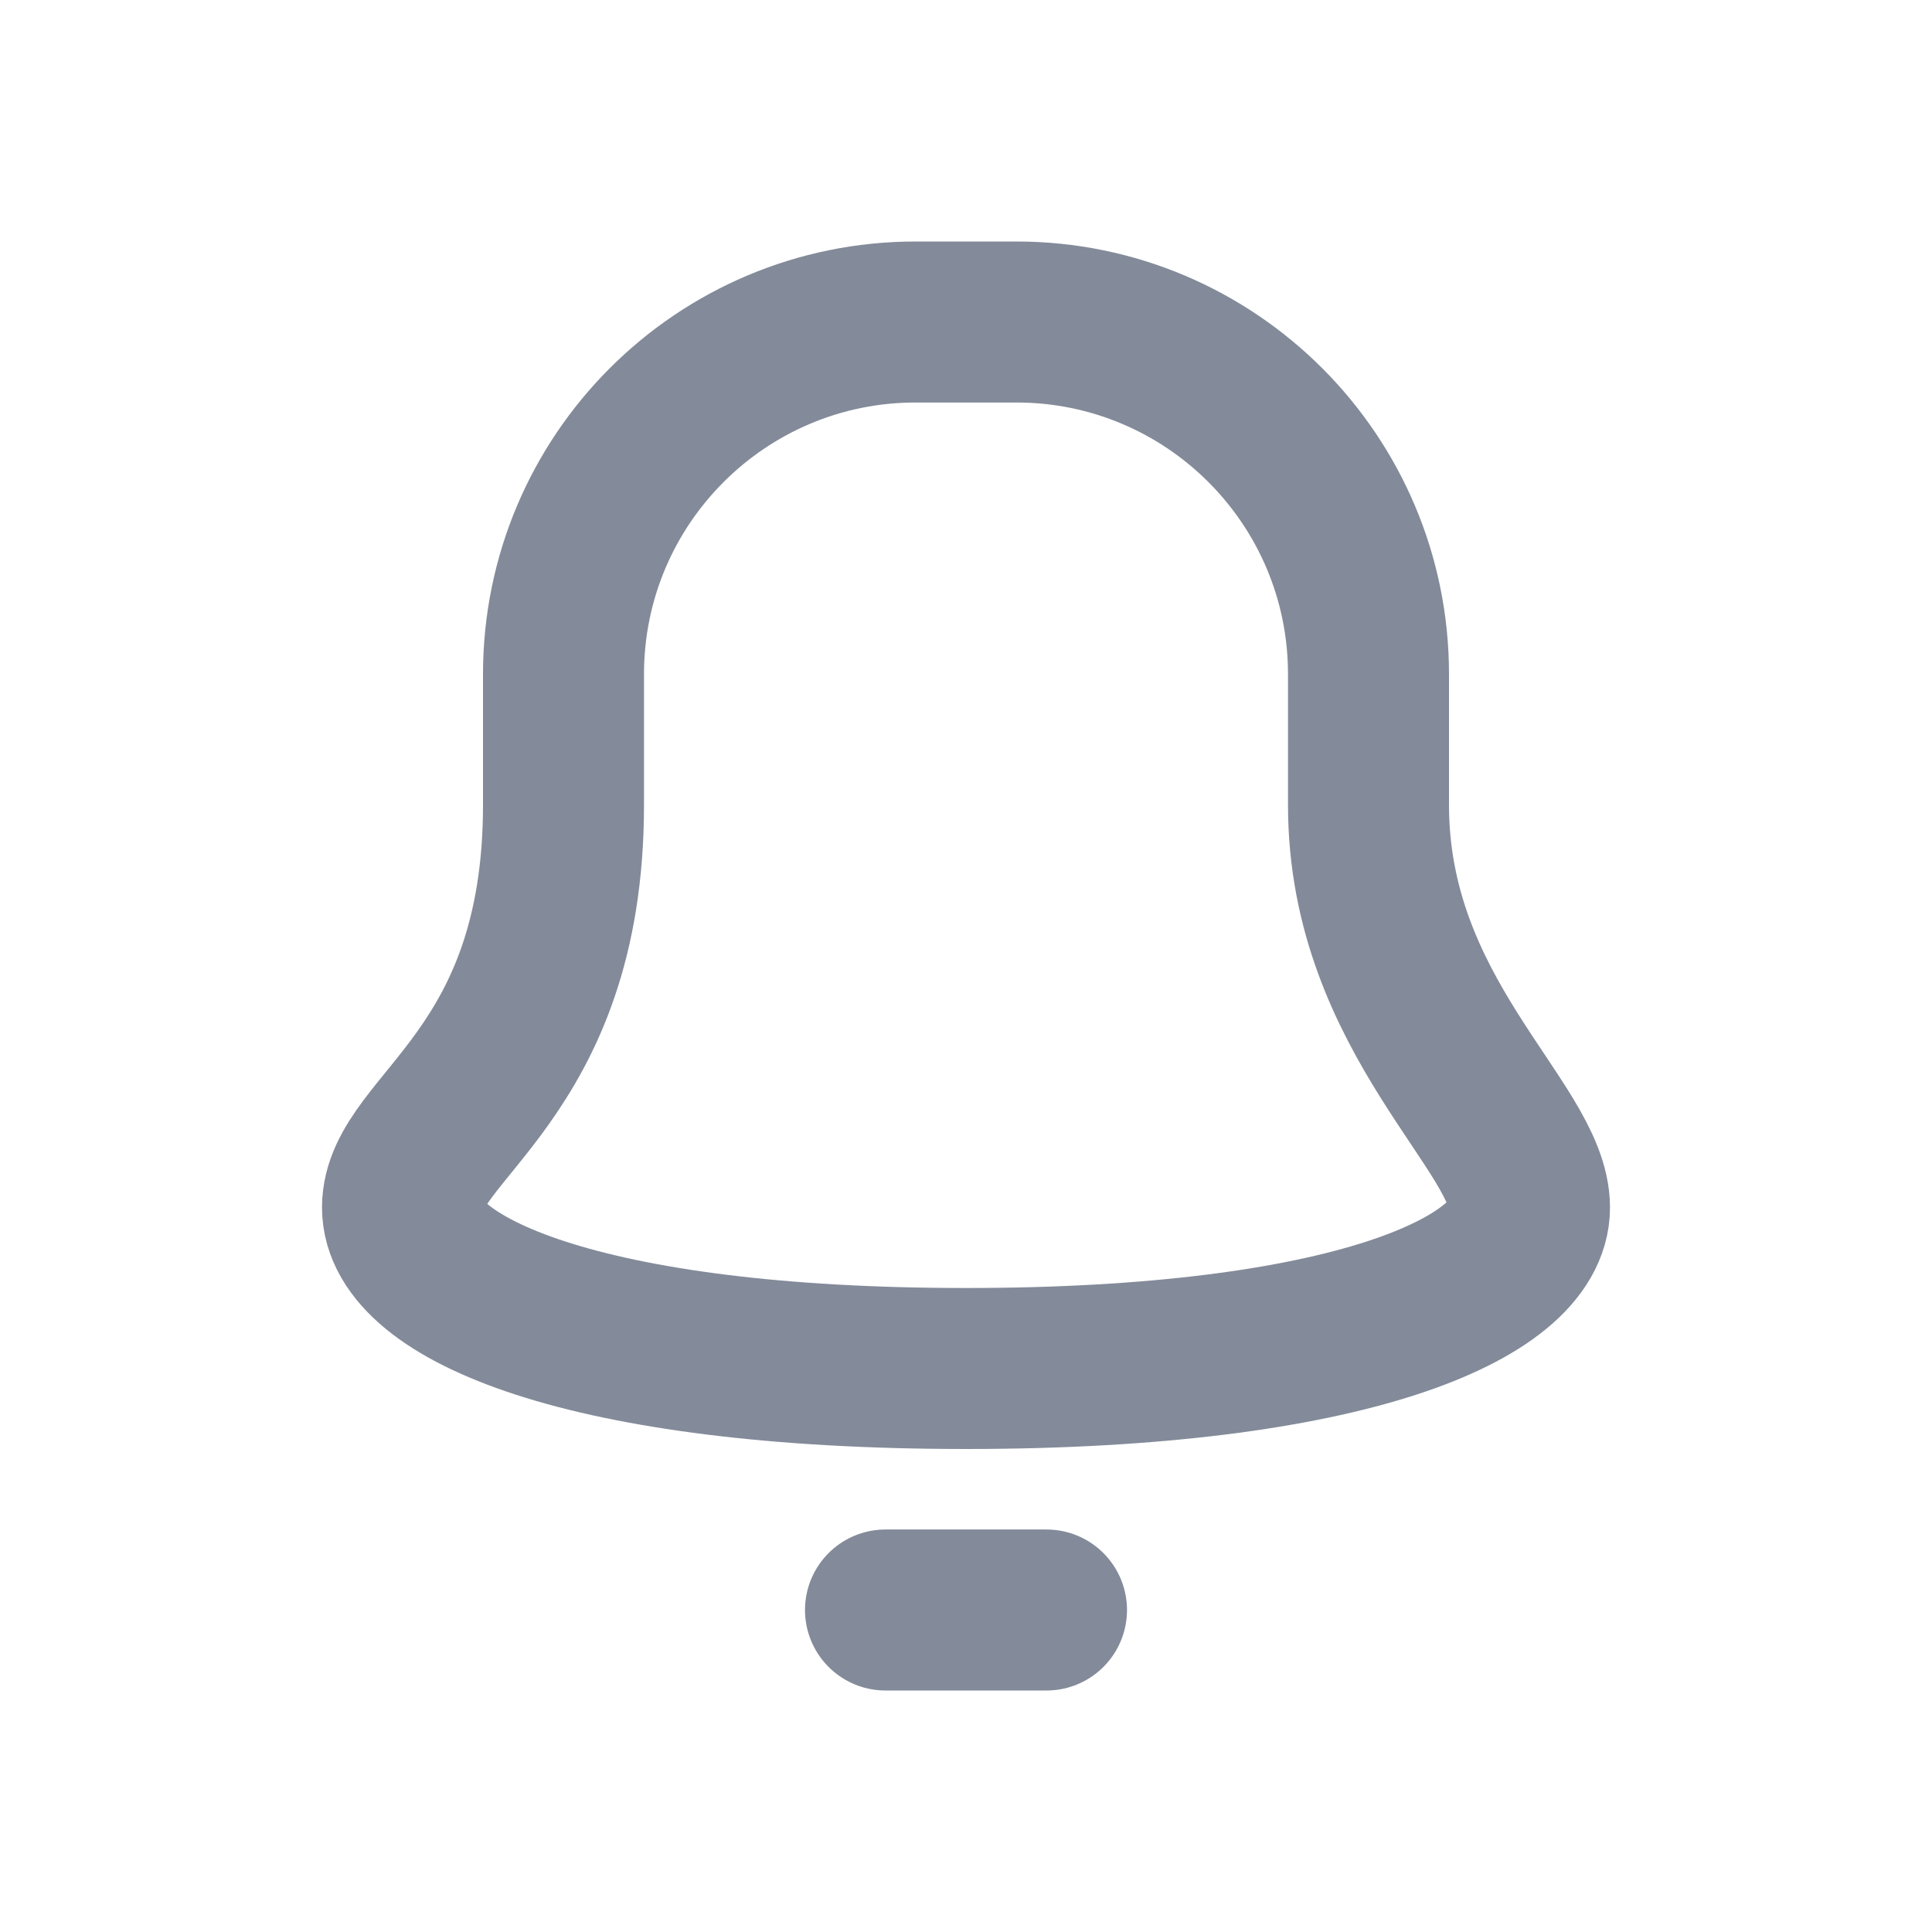 <svg width="24" height="24" viewBox="0 0 24 24" fill="none" xmlns="http://www.w3.org/2000/svg">
<g opacity="0.6">
<path fill-rule="evenodd" clip-rule="evenodd" d="M17 10V8.375C17 5.959 15.041 4 12.625 4H11.375C8.959 4 7 5.959 7 8.375V10C7 13.375 5 14 5 15C5 16 7.25 17 12 17C16.75 17 19 16 19 15C19 14 17 12.625 17 10Z" stroke="#313D56" stroke-width="2" stroke-linecap="round" stroke-linejoin="round"/>
<path d="M11 20H13" stroke="#313D56" stroke-width="2" stroke-linecap="round" stroke-linejoin="round"/>
</g>
</svg>
